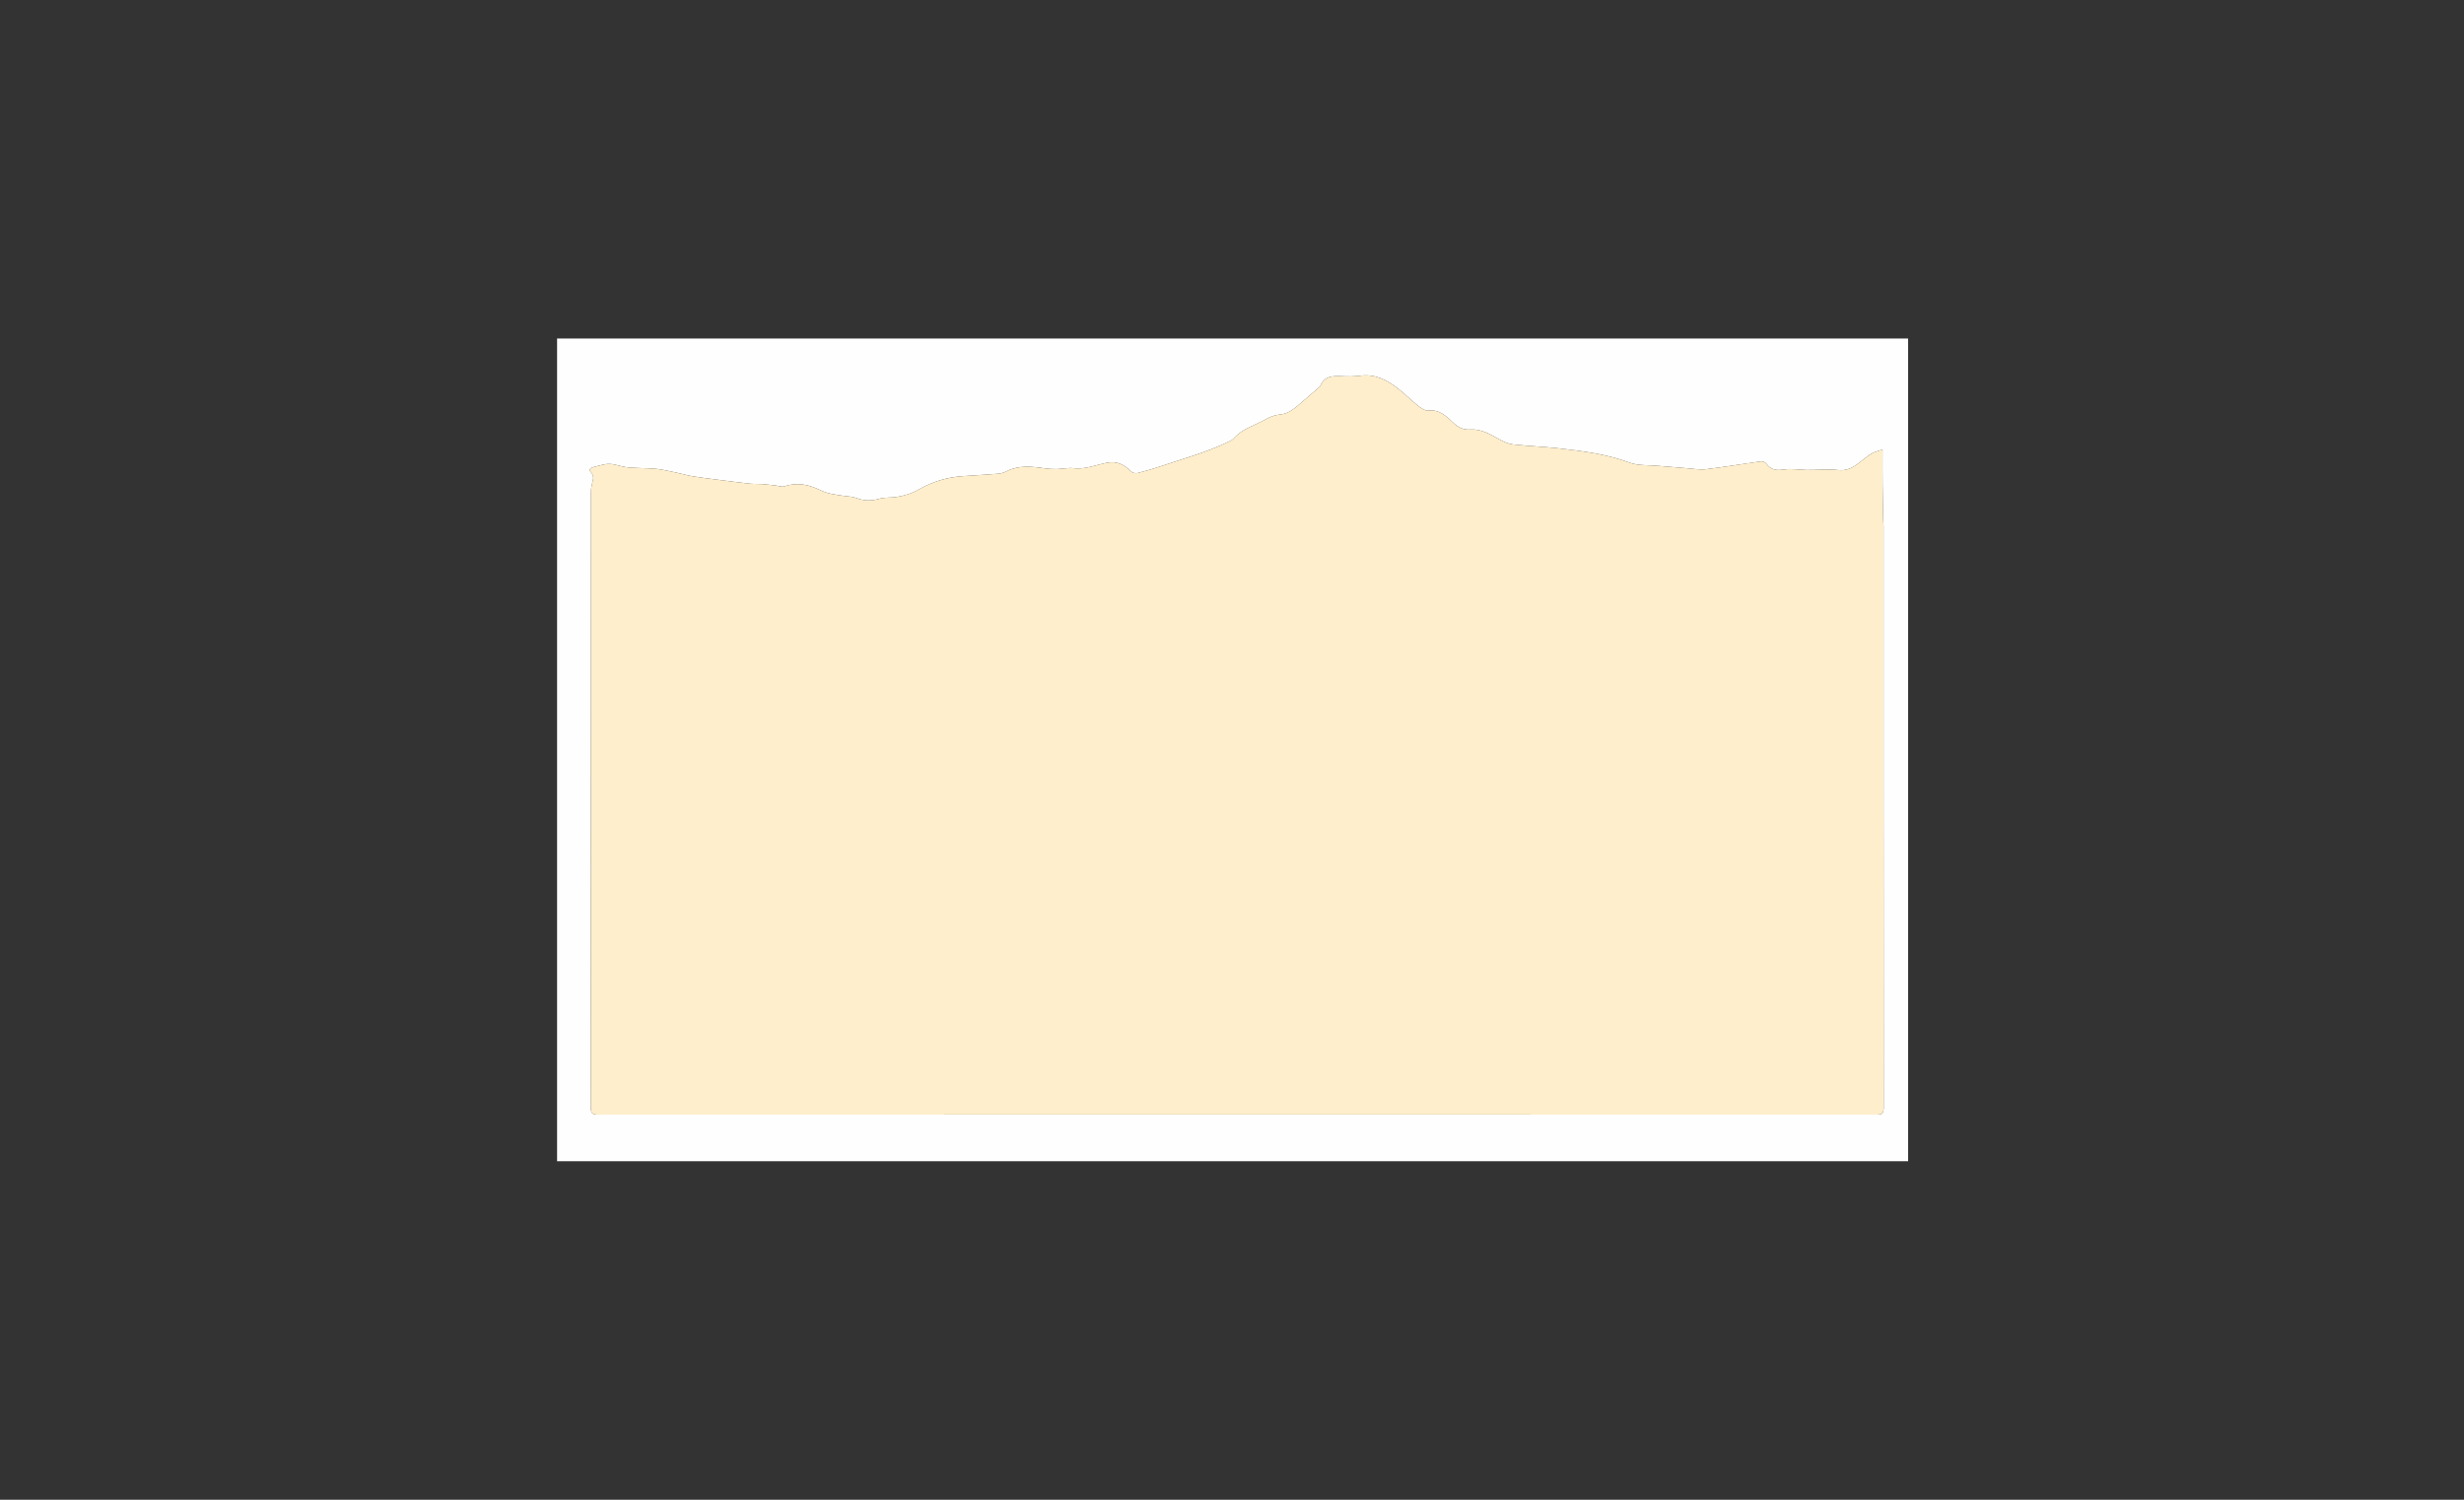 <?xml version="1.0" encoding="utf-8"?>
<!-- Generator: Adobe Illustrator 26.5.0, SVG Export Plug-In . SVG Version: 6.00 Build 0)  -->
<svg version="1.1" id="Layer_1" xmlns="http://www.w3.org/2000/svg" xmlns:xlink="http://www.w3.org/1999/xlink" x="0px" y="0px"
	 viewBox="0 0 1150 700" style="enable-background:new 0 0 1150 700;" xml:space="preserve">
<rect x="0" y="0" width="1150" height="700" fill="#333333" stroke="none"/>
<style type="text/css">
	.st0{fill:#FEFEFE;}
	.st1{fill:#FEEECC;}
</style>
<g>
	<g>
		<path class="st0" d="M890.55,542c-210.18,0-420.36,0-630.55,0c0-128,0-256,0-384c210.18,0,420.36,0,630.55,0
			C890.55,286,890.55,414,890.55,542z M878.63,209.8c-2.03,0.72-3.56,1.04-4.87,1.76c-5.18,2.85-8.72,8.67-15.94,7.83
			c-4.73-0.55-9.58,0.02-14.38-0.03c-3.56-0.03-7.2-0.76-10.65-0.23c-3.49,0.54-6.15,0.35-8.35-2.65c-0.49-0.66-1.72-1.26-2.51-1.15
			c-8.55,1.17-17.05,2.64-25.61,3.66c-3.03,0.36-6.19-0.24-9.29-0.47c-4.49-0.33-8.97-0.7-13.45-1.11c-4.34-0.4-9,0-12.96-1.47
			c-10.8-4.01-22.01-5.43-33.29-6.7c-6.99-0.79-14.04-1-21.02-1.78c-2.25-0.25-4.52-1.27-6.53-2.38c-4.3-2.38-8.46-4.96-13.66-4.6
			c-3.08,0.21-5.51-0.93-7.78-3.09c-3.24-3.08-6.43-6.34-11.71-5.77c-1.52,0.16-3.43-1.14-4.8-2.23c-3.23-2.56-6.13-5.54-9.38-8.07
			c-5.18-4.03-10.78-6.91-17.74-5.94c-2.83,0.39-5.76,0.35-8.63,0.22c-4.06-0.18-7.87-0.12-9.79,4.38c-0.2,0.47-0.68,0.84-1.09,1.19
			c-2.38,2.07-4.76,4.15-7.18,6.18c-3.15,2.64-6.01,5.67-10.56,6.11c-2.18,0.21-4.47,0.97-6.36,2.07
			c-5.12,2.98-11.18,4.41-15.29,9.12c-0.68,0.78-1.78,1.24-2.76,1.7c-10.13,4.87-20.97,7.78-31.57,11.37
			c-3.48,1.18-7.02,2.2-10.58,3.07c-0.9,0.22-2.34-0.08-2.95-0.7c-3.15-3.2-6.63-5.01-11.29-4.11c-5.17,1.01-10.12,3.21-15.63,2.55
			c-2.55-0.31-5.21,0.36-7.82,0.41c-1.89,0.04-3.8-0.08-5.66-0.35c-6.04-0.86-12.02-1.56-17.78,1.39c-1.25,0.64-2.72,1.03-4.12,1.15
			c-5.48,0.46-10.98,0.74-16.47,1.13c-7.15,0.51-13.92,2.54-20.09,6.06c-3.49,1.99-7.07,3.14-10.92,3.69
			c-2.58,0.37-5.33,0.07-7.79,0.79c-3.76,1.11-7.23,1.02-10.85-0.39c-1.64-0.64-3.53-0.63-5.31-0.9c-3.81-0.58-7.58-0.88-11.23-2.67
			c-5.25-2.57-10.85-3.92-16.81-1.84c-1.24,0.43-2.87-0.25-4.32-0.41c-2.1-0.23-4.2-0.5-6.3-0.65c-1.88-0.13-3.79,0.02-5.66-0.19
			c-5.08-0.56-10.15-1.22-15.22-1.87c-3.83-0.49-7.66-0.95-11.47-1.58c-2.48-0.41-4.91-1.15-7.38-1.67
			c-3.07-0.64-6.13-1.37-9.23-1.75c-2.88-0.36-5.81-0.29-8.71-0.44c-2-0.1-4.01-0.13-5.98-0.44c-2.55-0.4-5.05-1.44-7.59-1.47
			c-2.35-0.03-4.72,0.89-7.07,1.41c-1.41,0.31-2.75,1.04-1.43,2.5c1.59,1.76,1.01,3.37,0.55,5.2c-0.33,1.3-0.54,2.67-0.54,4
			c-0.02,95.77-0.01,191.55-0.07,287.32c0,2.63,0.71,3.31,3.32,3.31c198.92-0.06,397.83-0.06,596.75,0c2.6,0,3.33-0.65,3.33-3.29
			c-0.07-90.51-0.06-181.01-0.06-271.52c0-0.9-0.12-1.8-0.14-2.71c-0.12-5.52-0.26-11.03-0.31-16.55
			C878.59,221.01,878.63,215.82,878.63,209.8z"/>
		<path class="st1" d="M878.63,209.8c0,6.02-0.04,11.21,0.01,16.4c0.06,5.52,0.2,11.03,0.31,16.55c0.02,0.9,0.14,1.81,0.14,2.71
			c0.01,90.51-0.01,181.01,0.06,271.52c0,2.64-0.73,3.3-3.33,3.29c-198.92-0.06-397.83-0.06-596.75,0c-2.61,0-3.32-0.68-3.32-3.31
			c0.07-95.77,0.05-191.55,0.07-287.32c0-1.34,0.21-2.7,0.54-4c0.46-1.83,1.04-3.44-0.55-5.2c-1.32-1.47,0.02-2.19,1.43-2.5
			c2.36-0.52,4.72-1.44,7.07-1.41c2.53,0.03,5.04,1.07,7.59,1.47c1.97,0.31,3.98,0.33,5.98,0.44c2.91,0.15,5.83,0.09,8.71,0.44
			c3.1,0.38,6.16,1.11,9.23,1.75c2.47,0.52,4.89,1.26,7.38,1.67c3.81,0.63,7.64,1.09,11.47,1.58c5.07,0.65,10.14,1.31,15.22,1.87
			c1.87,0.21,3.78,0.06,5.66,0.19c2.11,0.15,4.2,0.42,6.3,0.65c1.45,0.16,3.08,0.84,4.32,0.41c5.96-2.08,11.56-0.73,16.81,1.84
			c3.65,1.79,7.42,2.09,11.23,2.67c1.78,0.27,3.67,0.26,5.31,0.9c3.63,1.41,7.09,1.5,10.85,0.39c2.46-0.73,5.2-0.42,7.79-0.79
			c3.85-0.56,7.43-1.71,10.92-3.69c6.17-3.51,12.94-5.54,20.09-6.06c5.49-0.39,10.99-0.67,16.47-1.13c1.4-0.12,2.88-0.5,4.12-1.15
			c5.76-2.95,11.74-2.26,17.78-1.39c1.87,0.27,3.78,0.39,5.66,0.35c2.61-0.05,5.27-0.72,7.82-0.41c5.51,0.66,10.46-1.55,15.63-2.55
			c4.66-0.91,8.14,0.91,11.29,4.11c0.61,0.62,2.06,0.92,2.95,0.7c3.56-0.87,7.1-1.9,10.58-3.07c10.6-3.58,21.44-6.49,31.57-11.37
			c0.97-0.47,2.08-0.93,2.76-1.7c4.11-4.71,10.17-6.14,15.29-9.12c1.89-1.1,4.18-1.86,6.36-2.07c4.55-0.44,7.4-3.47,10.56-6.11
			c2.42-2.03,4.8-4.11,7.18-6.18c0.41-0.35,0.89-0.72,1.09-1.19c1.92-4.5,5.73-4.56,9.79-4.38c2.87,0.13,5.8,0.17,8.63-0.22
			c6.96-0.97,12.56,1.91,17.74,5.94c3.25,2.53,6.15,5.51,9.38,8.07c1.37,1.08,3.28,2.39,4.8,2.23c5.29-0.57,8.48,2.69,11.71,5.77
			c2.27,2.16,4.7,3.31,7.78,3.09c5.2-0.36,9.36,2.22,13.66,4.6c2.01,1.11,4.29,2.13,6.53,2.38c6.99,0.79,14.04,0.99,21.02,1.78
			c11.27,1.28,22.49,2.69,33.29,6.7c3.96,1.47,8.62,1.08,12.96,1.47c4.48,0.41,8.96,0.77,13.45,1.11c3.1,0.23,6.25,0.83,9.29,0.47
			c8.56-1.02,17.07-2.5,25.61-3.66c0.79-0.11,2.02,0.49,2.51,1.15c2.19,2.99,4.86,3.18,8.35,2.65c3.46-0.53,7.09,0.2,10.65,0.23
			c4.8,0.04,9.65-0.52,14.38,0.03c7.22,0.83,10.76-4.98,15.94-7.83C875.07,210.84,876.6,210.52,878.63,209.8z"/>
	</g>
</g>
</svg>
